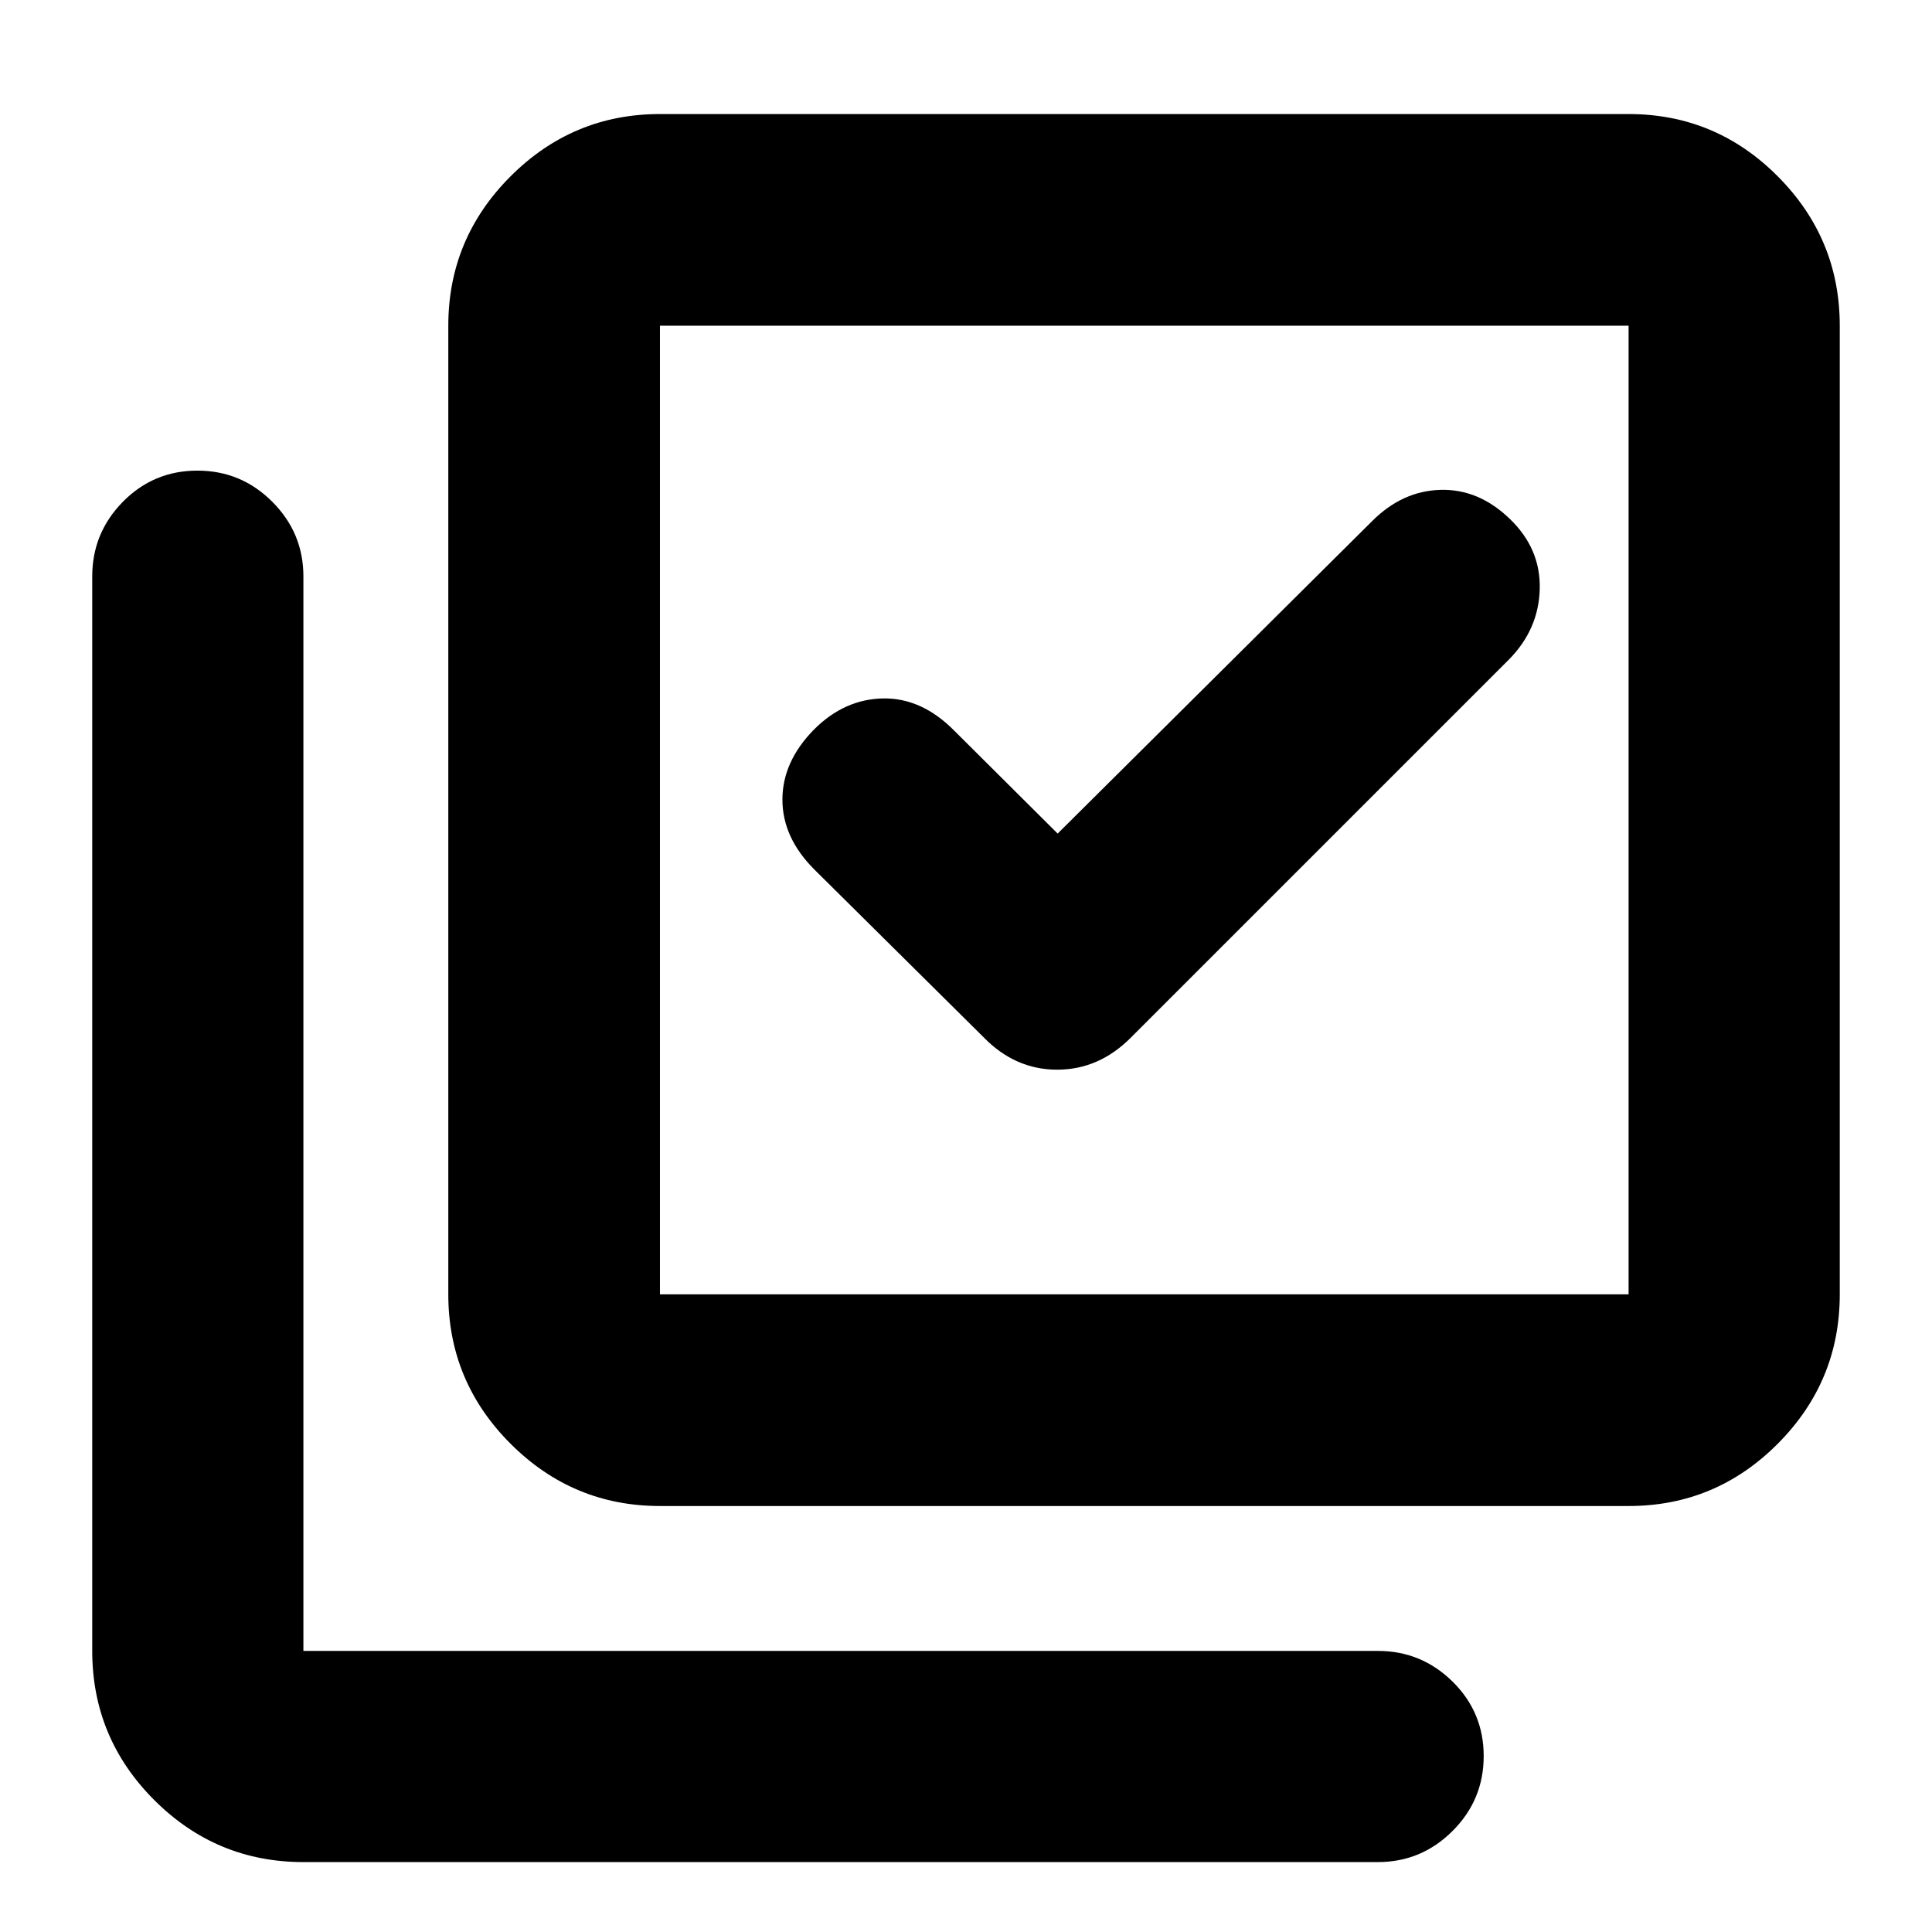 <svg xmlns="http://www.w3.org/2000/svg" height="20" viewBox="0 -960 960 960" width="20"><path d="M525.54-545.8 474.1-597q-16.2-16.33-35.38-15.95-19.18.38-34.18 15.38-15.76 16-15.76 34.89 0 18.88 15.89 34.76l84 83.25q15.7 16.19 36.62 16.19 20.93 0 36.88-16.19l187.66-187.66q14.76-15 15.26-35t-14.79-34.76q-15.47-15-34.47-14.5t-34 15.5L525.54-545.8ZM327.93-211.67q-43.29 0-74.23-30.94-30.94-30.94-30.94-74.24v-481.3q0-43.3 30.94-74.24 30.94-30.94 74.23-30.94h481.31q43.29 0 74.11 30.94t30.82 74.24v481.3q0 43.3-30.82 74.24-30.82 30.94-74.11 30.94H327.93Zm0-105.18h481.31v-481.3H327.93v481.3ZM150.76-34.74q-43.29 0-74.11-30.82t-30.82-74.11v-533.9q0-21.63 15.24-37.11 15.25-15.47 37.01-15.47 21.77 0 37.22 15.47 15.46 15.48 15.46 37.11v533.9h533.89q21.64 0 37.12 15.24 15.47 15.25 15.47 37.01 0 21.77-15.47 37.22-15.48 15.46-37.12 15.46H150.76Zm177.17-763.41v481.3-481.3Z"/></svg>